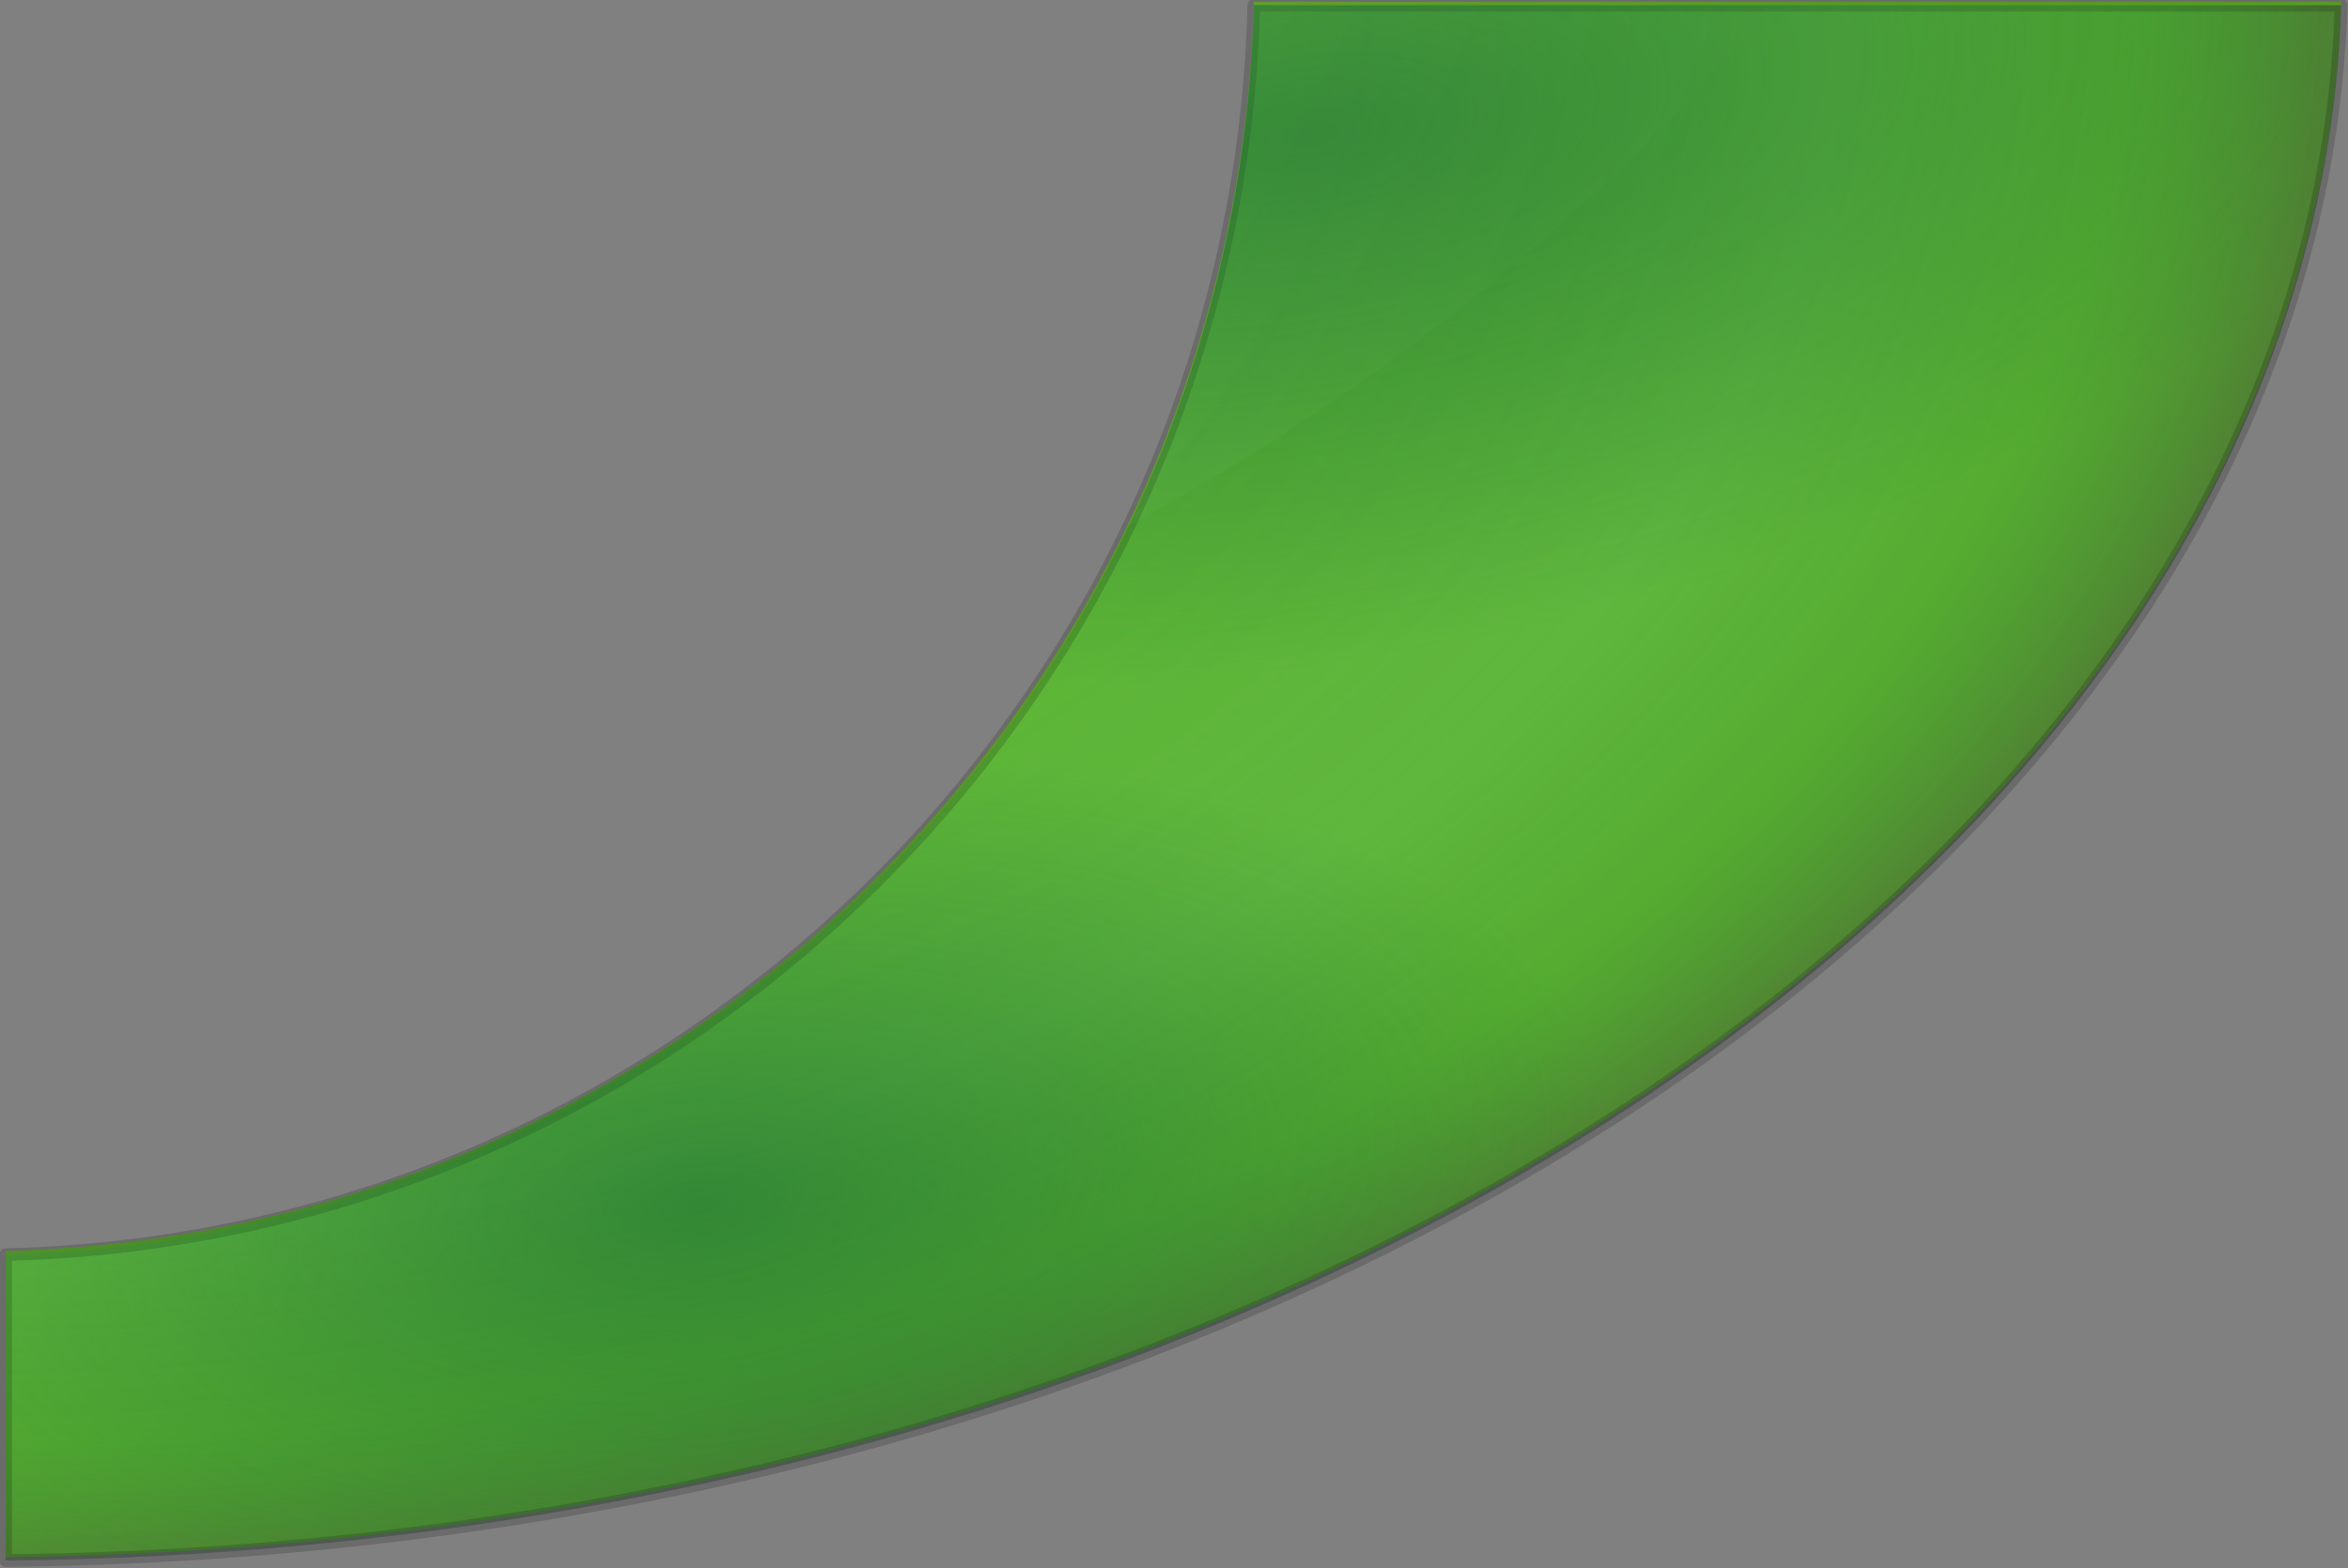 <?xml version="1.0" encoding="UTF-8" standalone="no"?>
<svg
   version="1.1"
   id="layer_1"
   x="0px"
   y="0px"
   viewBox="0 0 374.25 250"
   xml:space="preserve"
   sodipodi:docname="green_highlight.svg"
   width="374.25"
   height="250"
   inkscape:version="1.3.2 (091e20e, 2023-11-25, custom)"
   xmlns:inkscape="http://www.inkscape.org/namespaces/inkscape"
   xmlns:sodipodi="http://sodipodi.sourceforge.net/DTD/sodipodi-0.dtd"
   xmlns="http://www.w3.org/2000/svg"
   xmlns:svg="http://www.w3.org/2000/svg"><rect x="0" y="0" width="374.25" height="250" fill="#808080" stroke="none"/><defs
   id="defs13" /><sodipodi:namedview
   id="namedview13"
   pagecolor="#ffffff"
   bordercolor="#000000"
   borderopacity="0.25"
   inkscape:showpageshadow="2"
   inkscape:pageopacity="0.0"
   inkscape:pagecheckerboard="0"
   inkscape:deskcolor="#d1d1d1"
   inkscape:zoom="1.2924837"
   inkscape:cx="396.13652"
   inkscape:cy="305.99999"
   inkscape:window-width="1920"
   inkscape:window-height="1001"
   inkscape:window-x="1911"
   inkscape:window-y="-9"
   inkscape:window-maximized="1"
   inkscape:current-layer="layer_1" />
<style
   type="text/css"
   id="style1">
	.st0{fill-rule:evenodd;clip-rule:evenodd;fill:#6AB82D;}
	
		.st1{opacity:0.5;fill-rule:evenodd;clip-rule:evenodd;fill:url(#path49074_00000098198372180388715100000000457878385575343777_);stroke:#040000;stroke-width:2;stroke-linecap:round;stroke-linejoin:round;stroke-opacity:0.331;enable-background:new    ;}
	
		.st2{opacity:0.525;fill-rule:evenodd;clip-rule:evenodd;fill:url(#path49076_00000097502808370843341640000017387398230225104549_);enable-background:new    ;}
	
		.st3{opacity:0.503;fill-rule:evenodd;clip-rule:evenodd;fill:url(#path49078_00000057845661951333102590000011645076166096498875_);enable-background:new    ;}
	
		.st4{opacity:0.176;fill-rule:evenodd;clip-rule:evenodd;fill:url(#path49080_00000067958334669141494030000003199325611023958696_);enable-background:new    ;}
</style>
<g
   id="green_highlight"
   transform="matrix(1.002,0,0,1.003,-357.4,-1299.959)">
	<path
   id="path49072"
   class="st0"
   d="m 556.13,1296.35 c -2.72,108.36 -90.19,195.87 -198.53,198.59 v 48.63 c 102.17,-0.93 194.53,-29.14 261.56,-74.2 66.46,-44.68 107.9,-105.71 109.94,-173.02 z" />
	
		<radialGradient
   id="path49074_00000061442800080391003520000014261525934452600236_"
   cx="1186.523"
   cy="1444.73"
   r="381.786"
   gradientTransform="matrix(1,0,0,-0.674,-835.315,2267.115)"
   gradientUnits="userSpaceOnUse">
		<stop
   offset="0"
   style="stop-color:#323232"
   id="stop1" />
		<stop
   offset="0.077"
   style="stop-color:#D4EADA"
   id="stop2" />
		<stop
   offset="0.263"
   style="stop-color:#11843B;stop-opacity:0"
   id="stop3" />
		<stop
   offset="0.5"
   style="stop-color:#1DA550;stop-opacity:0.345"
   id="stop4" />
		<stop
   offset="0.782"
   style="stop-color:#46B46B;stop-opacity:0.545"
   id="stop5" />
		<stop
   offset="0.901"
   style="stop-color:#11843B;stop-opacity:0.473"
   id="stop6" />
		<stop
   offset="1"
   style="stop-color:#393A3A"
   id="stop7" />
	</radialGradient>
	
		<path
   id="path49074"
   style="clip-rule:evenodd;opacity:0.5;fill:url(#path49074_00000061442800080391003520000014261525934452600236_);fill-rule:evenodd;stroke:#040000;stroke-width:2;stroke-linecap:round;stroke-linejoin:round;stroke-opacity:0.331;enable-background:new"
   d="m 556.13,1296.92 c -2.72,108.36 -90.19,195.88 -198.53,198.59 v 48.62 c 102.17,-0.93 194.53,-29.13 261.56,-74.19 66.46,-44.68 107.9,-105.72 109.94,-173.03 H 556.13 Z" />
	
		<radialGradient
   id="path49076_00000099625125967241823390000000860723222905392771_"
   cx="684.053"
   cy="-33.007"
   r="185.75"
   gradientTransform="matrix(0.994,-0.172,-0.077,-0.444,-117.354,1420.475)"
   gradientUnits="userSpaceOnUse">
		<stop
   offset="0"
   style="stop-color:#095C31"
   id="stop8" />
		<stop
   offset="1"
   style="stop-color:#095C31;stop-opacity:0"
   id="stop9" />
	</radialGradient>
	
		<path
   id="path49076"
   style="clip-rule:evenodd;opacity:0.525;fill:url(#path49076_00000099625125967241823390000000860723222905392771_);fill-rule:evenodd;enable-background:new"
   d="m 556.13,1296.92 c -2.72,108.36 -90.19,195.88 -198.53,198.59 v 48.62 c 102.17,-0.93 194.53,-29.13 261.56,-74.19 66.46,-44.68 107.9,-105.72 109.94,-173.03 H 556.13 Z" />
	
		<radialGradient
   id="path49078_00000079487091142516674360000016431458055873060514_"
   cx="896.262"
   cy="-511.247"
   r="185.75"
   gradientTransform="matrix(0.768,-0.103,-0.049,-0.367,-245.397,1391.803)"
   gradientUnits="userSpaceOnUse">
		<stop
   offset="0"
   style="stop-color:#095C31"
   id="stop10" />
		<stop
   offset="1"
   style="stop-color:#095C31;stop-opacity:0"
   id="stop11" />
	</radialGradient>
	
		<path
   id="path49078"
   style="clip-rule:evenodd;opacity:0.503;fill:url(#path49078_00000079487091142516674360000016431458055873060514_);fill-rule:evenodd;enable-background:new"
   d="m 556.13,1296.35 c -2.72,108.36 -90.19,195.88 -198.53,198.59 v 48.62 c 102.17,-0.93 194.53,-29.13 261.56,-74.19 66.46,-44.68 107.9,-105.72 109.94,-173.03 H 556.13 Z" />
	
		<radialGradient
   id="path49080_00000166663580299678216930000005496189042077002885_"
   cx="435.207"
   cy="791.753"
   r="379.286"
   gradientTransform="matrix(1,-0.002,-0.003,-1.332,-134.168,2142.161)"
   gradientUnits="userSpaceOnUse">
		<stop
   offset="0"
   style="stop-color:#FFFFFF"
   id="stop12" />
		<stop
   offset="1"
   style="stop-color:#FFFFFF;stop-opacity:0"
   id="stop13" />
	</radialGradient>
	
		<path
   id="path49080"
   style="clip-rule:evenodd;opacity:0.176;fill:url(#path49080_00000166663580299678216930000005496189042077002885_);fill-rule:evenodd;enable-background:new"
   d="m 556.12,1296.36 c -0.75,29.81 -7.91,58.05 -20.16,83.38 40.73,-21.91 75.78,-50.3 103,-83.38 z" />
</g>
</svg>
